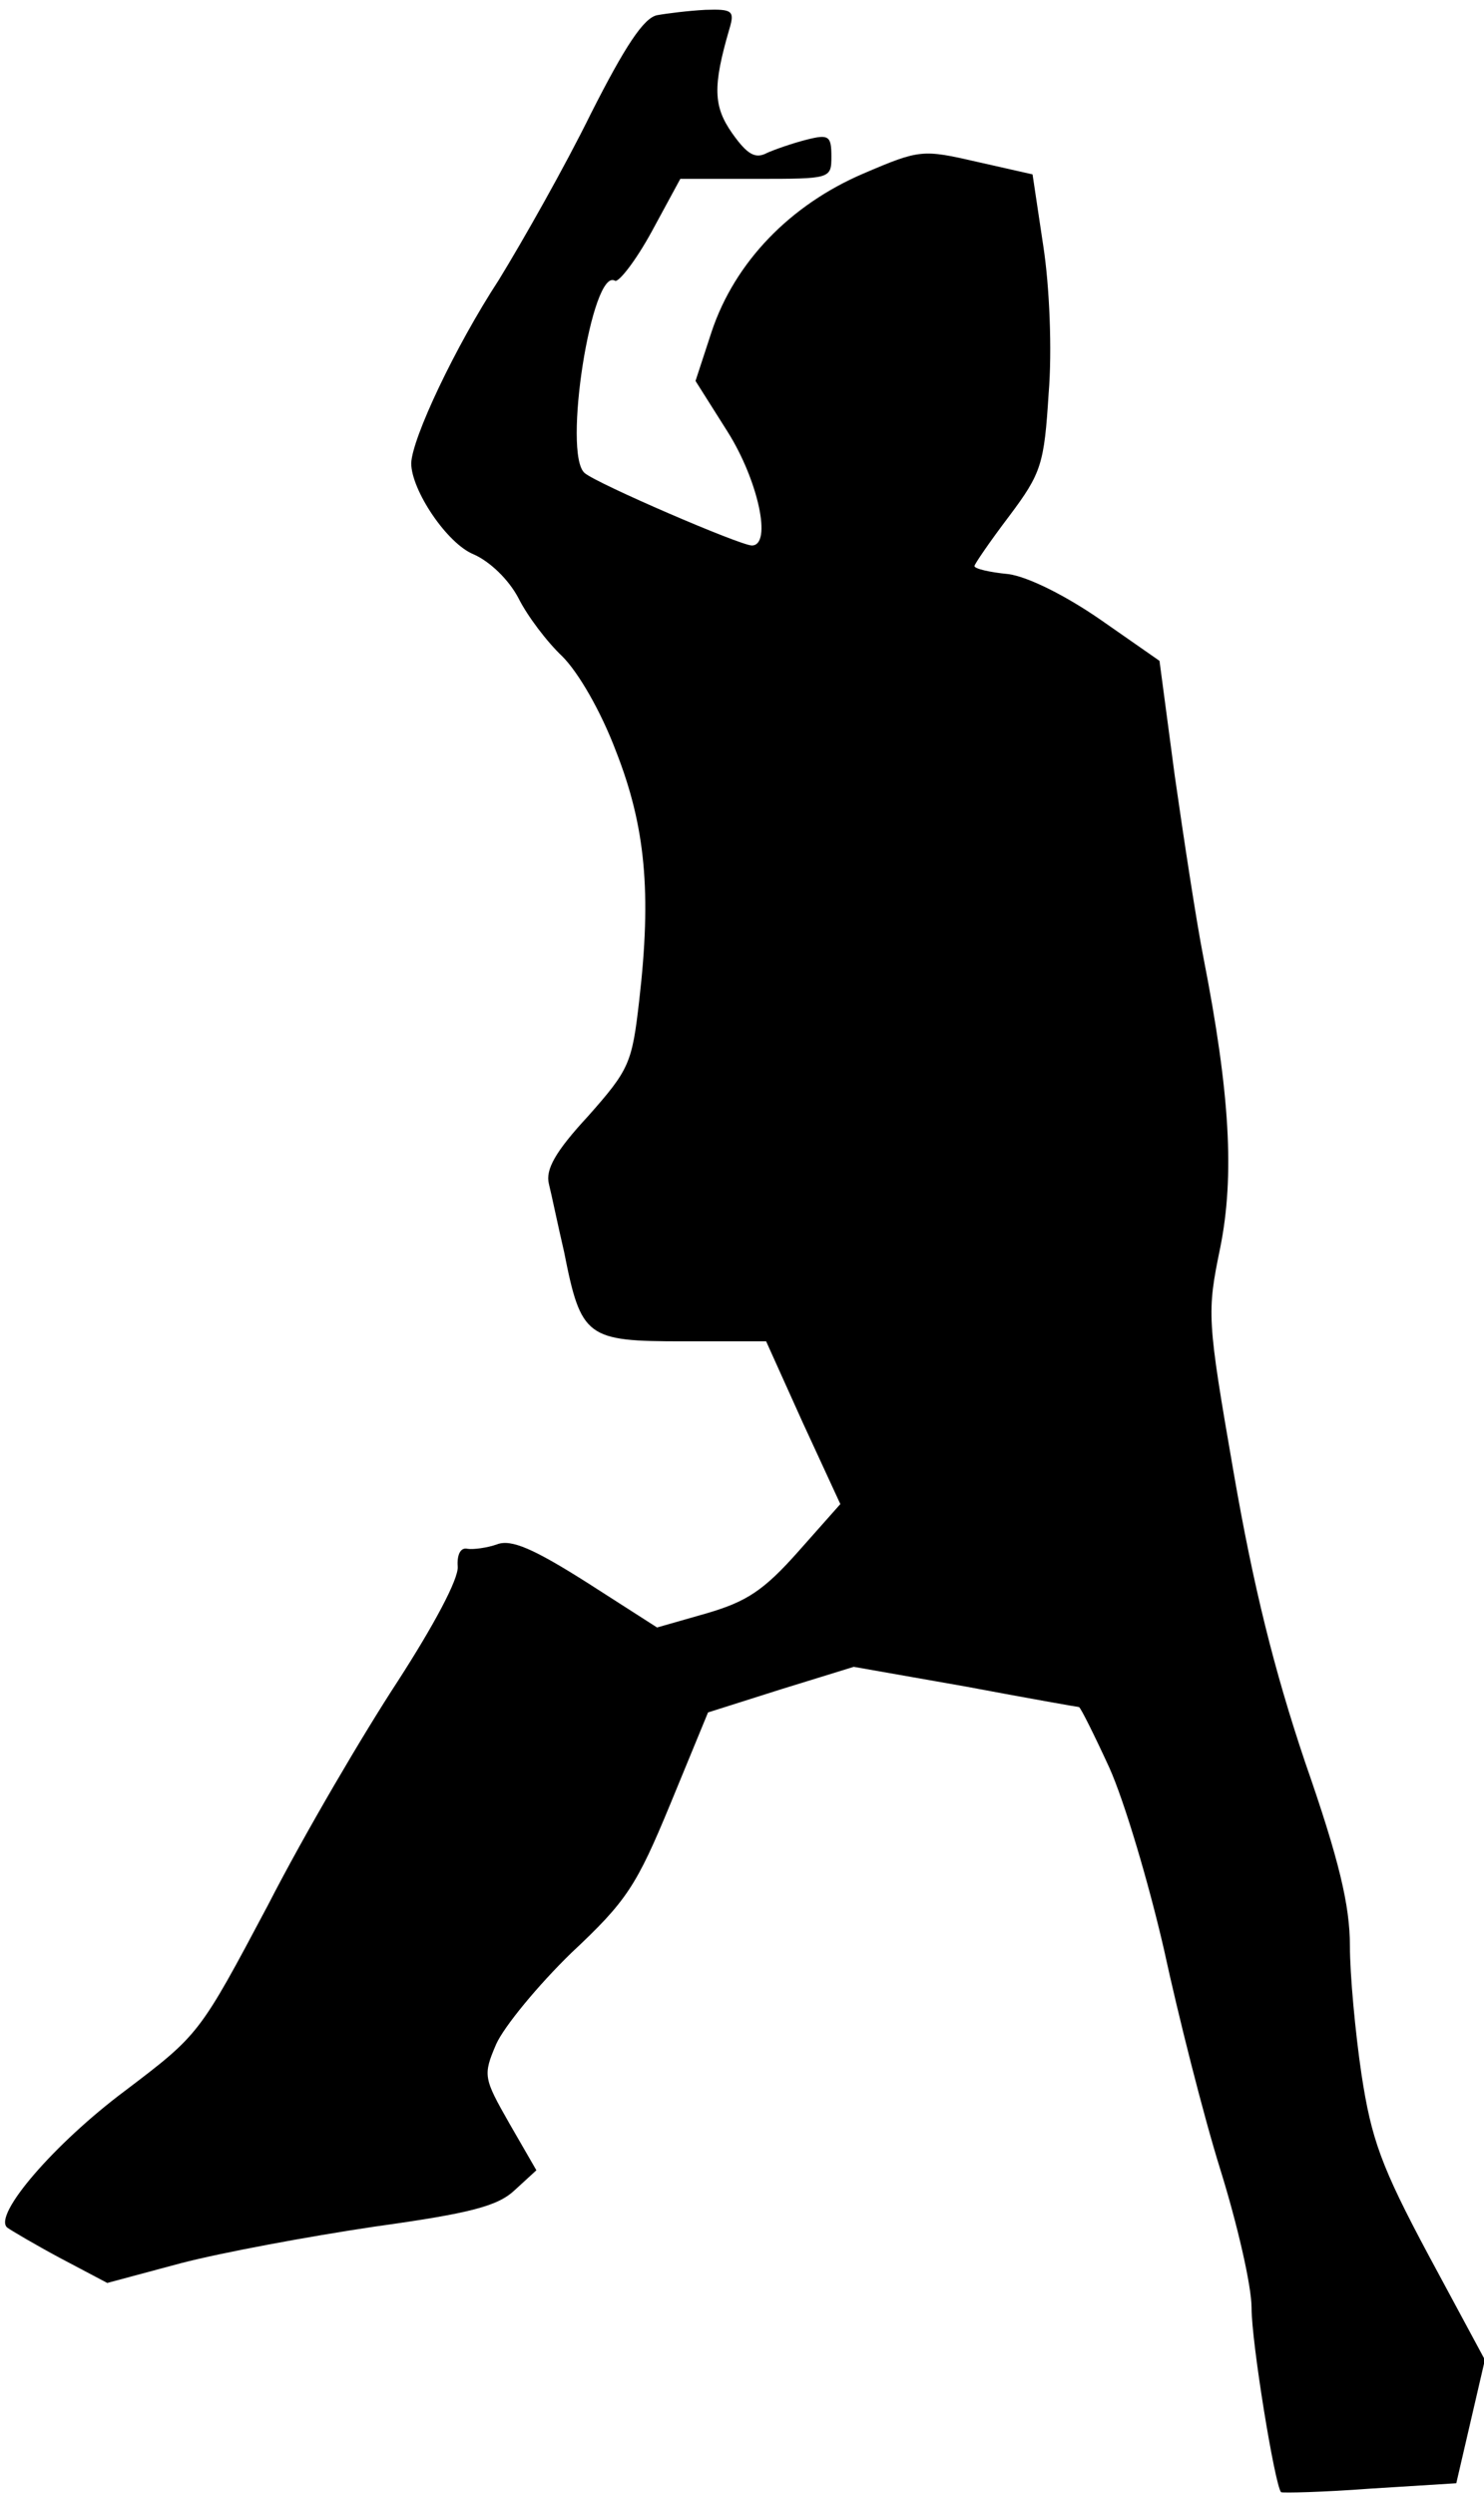<?xml version="1.0" standalone="no"?>
<!DOCTYPE svg PUBLIC "-//W3C//DTD SVG 20010904//EN"
 "http://www.w3.org/TR/2001/REC-SVG-20010904/DTD/svg10.dtd">
<svg version="1.0" xmlns="http://www.w3.org/2000/svg"
 width="166pt" height="279pt" viewBox="0 0 166 279"
 preserveAspectRatio="xMidYMid meet">
<g transform="translate(0,279) scale(0.1,-0.1)"
fill="#000000" stroke="none">
<path fill="#000000" stroke="none" d="M735 2773 c-15 -3 -36 -35 -74 -110
-29 -59 -76 -142 -103 -186 -49 -75 -97 -177 -98 -205 0 -30 40 -90 70 -102
18 -8 39 -28 50 -49 10 -20 32 -49 49 -65 18 -18 43 -61 60 -106 33 -84 40
-158 26 -279 -8 -70 -11 -77 -57 -129 -37 -40 -48 -60 -44 -76 3 -12 10 -46
17 -76 19 -96 25 -100 133 -100 l93 0 41 -91 42 -91 -47 -53 c-39 -44 -58 -56
-102 -69 l-56 -16 -78 50 c-60 38 -85 49 -101 43 -11 -4 -27 -6 -33 -5 -8 2
-12 -7 -11 -20 1 -14 -27 -66 -67 -128 -38 -58 -104 -170 -145 -250 -77 -145
-77 -145 -160 -208 -79 -59 -148 -139 -132 -153 4 -3 31 -19 59 -34 l53 -28
82 22 c46 12 143 30 217 41 108 15 138 23 157 41 l24 22 -30 52 c-29 51 -30
54 -15 89 9 20 47 66 84 102 62 58 73 75 111 167 l42 102 82 26 81 25 125 -22
c69 -13 126 -23 127 -23 2 -1 17 -31 34 -68 17 -38 44 -129 61 -203 16 -74 44
-185 63 -246 19 -61 35 -130 35 -155 0 -39 26 -198 33 -206 2 -1 47 0 100 4
l96 6 16 69 16 69 -63 117 c-53 99 -64 130 -75 202 -7 47 -13 112 -13 144 0
45 -12 96 -50 205 -35 104 -58 197 -80 324 -30 173 -30 179 -15 252 16 80 11
172 -19 325 -8 41 -22 133 -32 203 l-17 128 -66 46 c-39 27 -81 48 -103 51
-21 2 -38 6 -38 9 0 2 17 27 39 56 36 48 39 58 44 137 4 48 1 120 -6 165 l-12
80 -62 14 c-61 14 -64 14 -127 -13 -82 -35 -144 -99 -170 -177 l-18 -55 36
-57 c34 -54 50 -127 27 -127 -13 0 -173 69 -187 81 -25 21 8 231 34 215 4 -2
23 22 41 55 l32 59 85 0 c83 0 84 0 84 25 0 23 -3 25 -27 19 -16 -4 -36 -11
-45 -15 -13 -7 -22 -2 -39 22 -21 30 -22 52 -3 117 6 20 3 22 -27 21 -19 -1
-43 -4 -54 -6z"/>
</g>
</svg>
